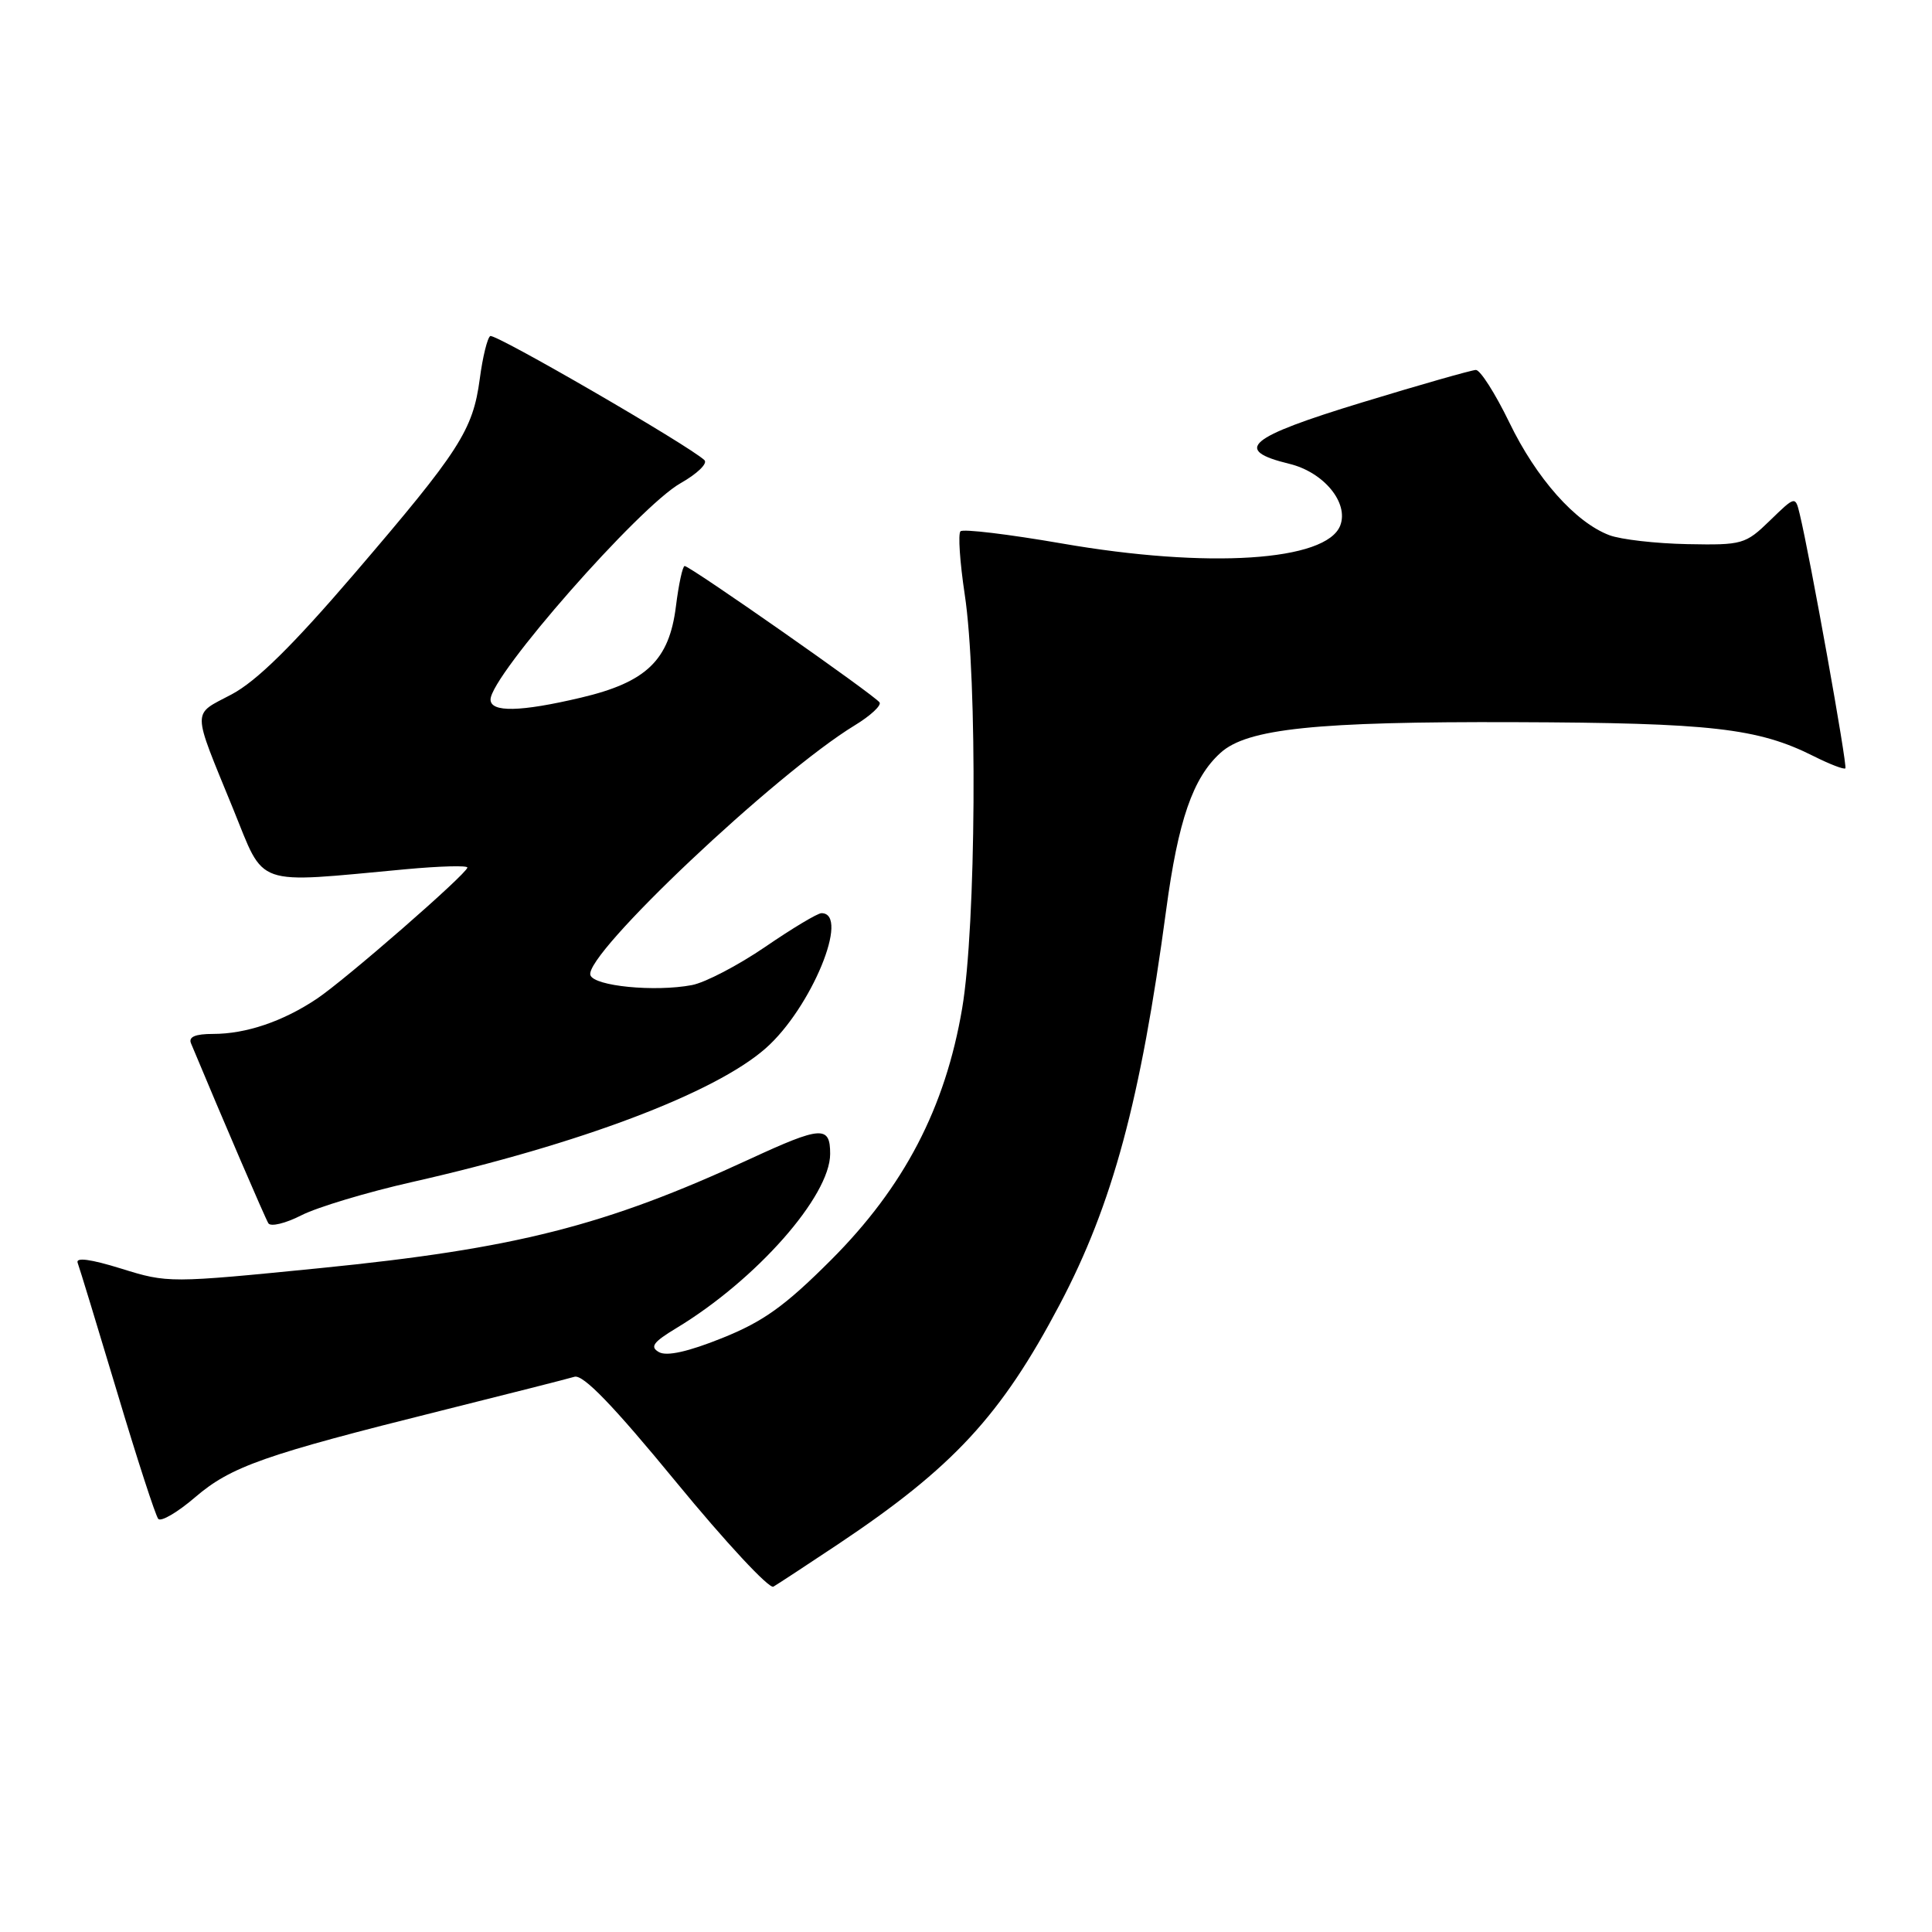 <?xml version="1.0" encoding="UTF-8" standalone="no"?>
<!DOCTYPE svg PUBLIC "-//W3C//DTD SVG 1.1//EN" "http://www.w3.org/Graphics/SVG/1.1/DTD/svg11.dtd" >
<svg xmlns="http://www.w3.org/2000/svg" xmlns:xlink="http://www.w3.org/1999/xlink" version="1.1" viewBox="0 0 256 256">
 <g >
 <path fill="currentColor"
d=" M 111.00 204.65 C 126.30 194.44 132.65 187.58 140.42 172.85 C 147.43 159.56 151.14 145.78 154.52 120.60 C 156.11 108.72 158.06 103.06 161.73 99.75 C 165.26 96.55 174.33 95.60 200.69 95.69 C 226.78 95.78 232.93 96.48 240.35 100.21 C 242.46 101.27 244.34 101.99 244.52 101.81 C 244.82 101.51 239.82 73.66 238.47 68.11 C 237.89 65.71 237.89 65.71 234.52 68.98 C 231.28 72.13 230.86 72.24 223.58 72.10 C 219.42 72.02 214.78 71.49 213.26 70.92 C 208.75 69.22 203.58 63.40 199.99 55.97 C 198.13 52.14 196.14 49.01 195.56 49.02 C 194.98 49.04 188.20 50.97 180.50 53.32 C 165.28 57.96 163.31 59.63 170.85 61.46 C 175.41 62.57 178.74 66.62 177.59 69.63 C 175.77 74.37 160.08 75.38 140.69 72.01 C 133.64 70.79 127.60 70.06 127.27 70.40 C 126.93 70.74 127.19 74.50 127.83 78.76 C 129.54 89.97 129.34 122.76 127.49 133.62 C 125.25 146.81 119.80 157.26 110.12 166.95 C 104.01 173.06 101.15 175.11 95.69 177.30 C 91.19 179.11 88.36 179.74 87.33 179.17 C 86.08 178.47 86.53 177.85 89.64 175.97 C 100.20 169.59 110.00 158.49 110.00 152.89 C 110.00 149.12 108.85 149.19 99.31 153.60 C 80.18 162.44 68.29 165.45 42.45 168.03 C 22.47 170.02 22.24 170.02 16.07 168.10 C 12.01 166.84 10.00 166.57 10.29 167.33 C 10.53 167.97 12.89 175.70 15.53 184.50 C 18.16 193.30 20.61 200.84 20.97 201.26 C 21.33 201.68 23.53 200.39 25.86 198.39 C 30.62 194.31 35.02 192.77 58.50 186.91 C 67.30 184.71 75.23 182.70 76.12 182.43 C 77.26 182.09 81.24 186.21 89.60 196.39 C 96.12 204.33 101.92 210.57 102.48 210.24 C 103.04 209.91 106.88 207.40 111.00 204.65 Z  M 54.63 156.62 C 76.83 151.60 94.69 144.85 101.44 138.92 C 107.48 133.62 112.69 121.00 108.85 121.00 C 108.33 121.00 104.98 123.01 101.39 125.47 C 97.80 127.92 93.43 130.20 91.68 130.53 C 86.75 131.46 78.71 130.67 78.23 129.21 C 77.35 126.52 102.78 102.49 113.26 96.11 C 115.32 94.86 116.80 93.49 116.55 93.08 C 116.00 92.19 91.44 75.00 90.72 75.00 C 90.45 75.00 89.93 77.41 89.56 80.37 C 88.67 87.49 85.64 90.40 76.99 92.44 C 68.95 94.34 65.00 94.42 65.00 92.69 C 65.00 89.54 84.72 67.09 90.19 64.02 C 92.38 62.78 93.80 61.41 93.34 60.97 C 91.35 59.07 65.59 44.14 64.96 44.53 C 64.58 44.76 63.95 47.32 63.57 50.22 C 62.66 57.01 60.91 59.73 46.95 76.02 C 38.74 85.59 33.99 90.26 30.69 92.01 C 25.39 94.82 25.37 93.66 30.90 107.20 C 35.17 117.67 33.41 117.06 53.75 115.18 C 58.29 114.76 61.97 114.66 61.93 114.96 C 61.81 115.83 45.83 129.76 42.00 132.33 C 37.51 135.34 32.61 137.00 28.24 137.00 C 25.87 137.00 24.95 137.39 25.31 138.25 C 29.57 148.47 35.13 161.40 35.56 162.09 C 35.86 162.58 37.83 162.11 39.94 161.03 C 42.04 159.96 48.65 157.97 54.63 156.62 Z "/>
</g>
</svg>